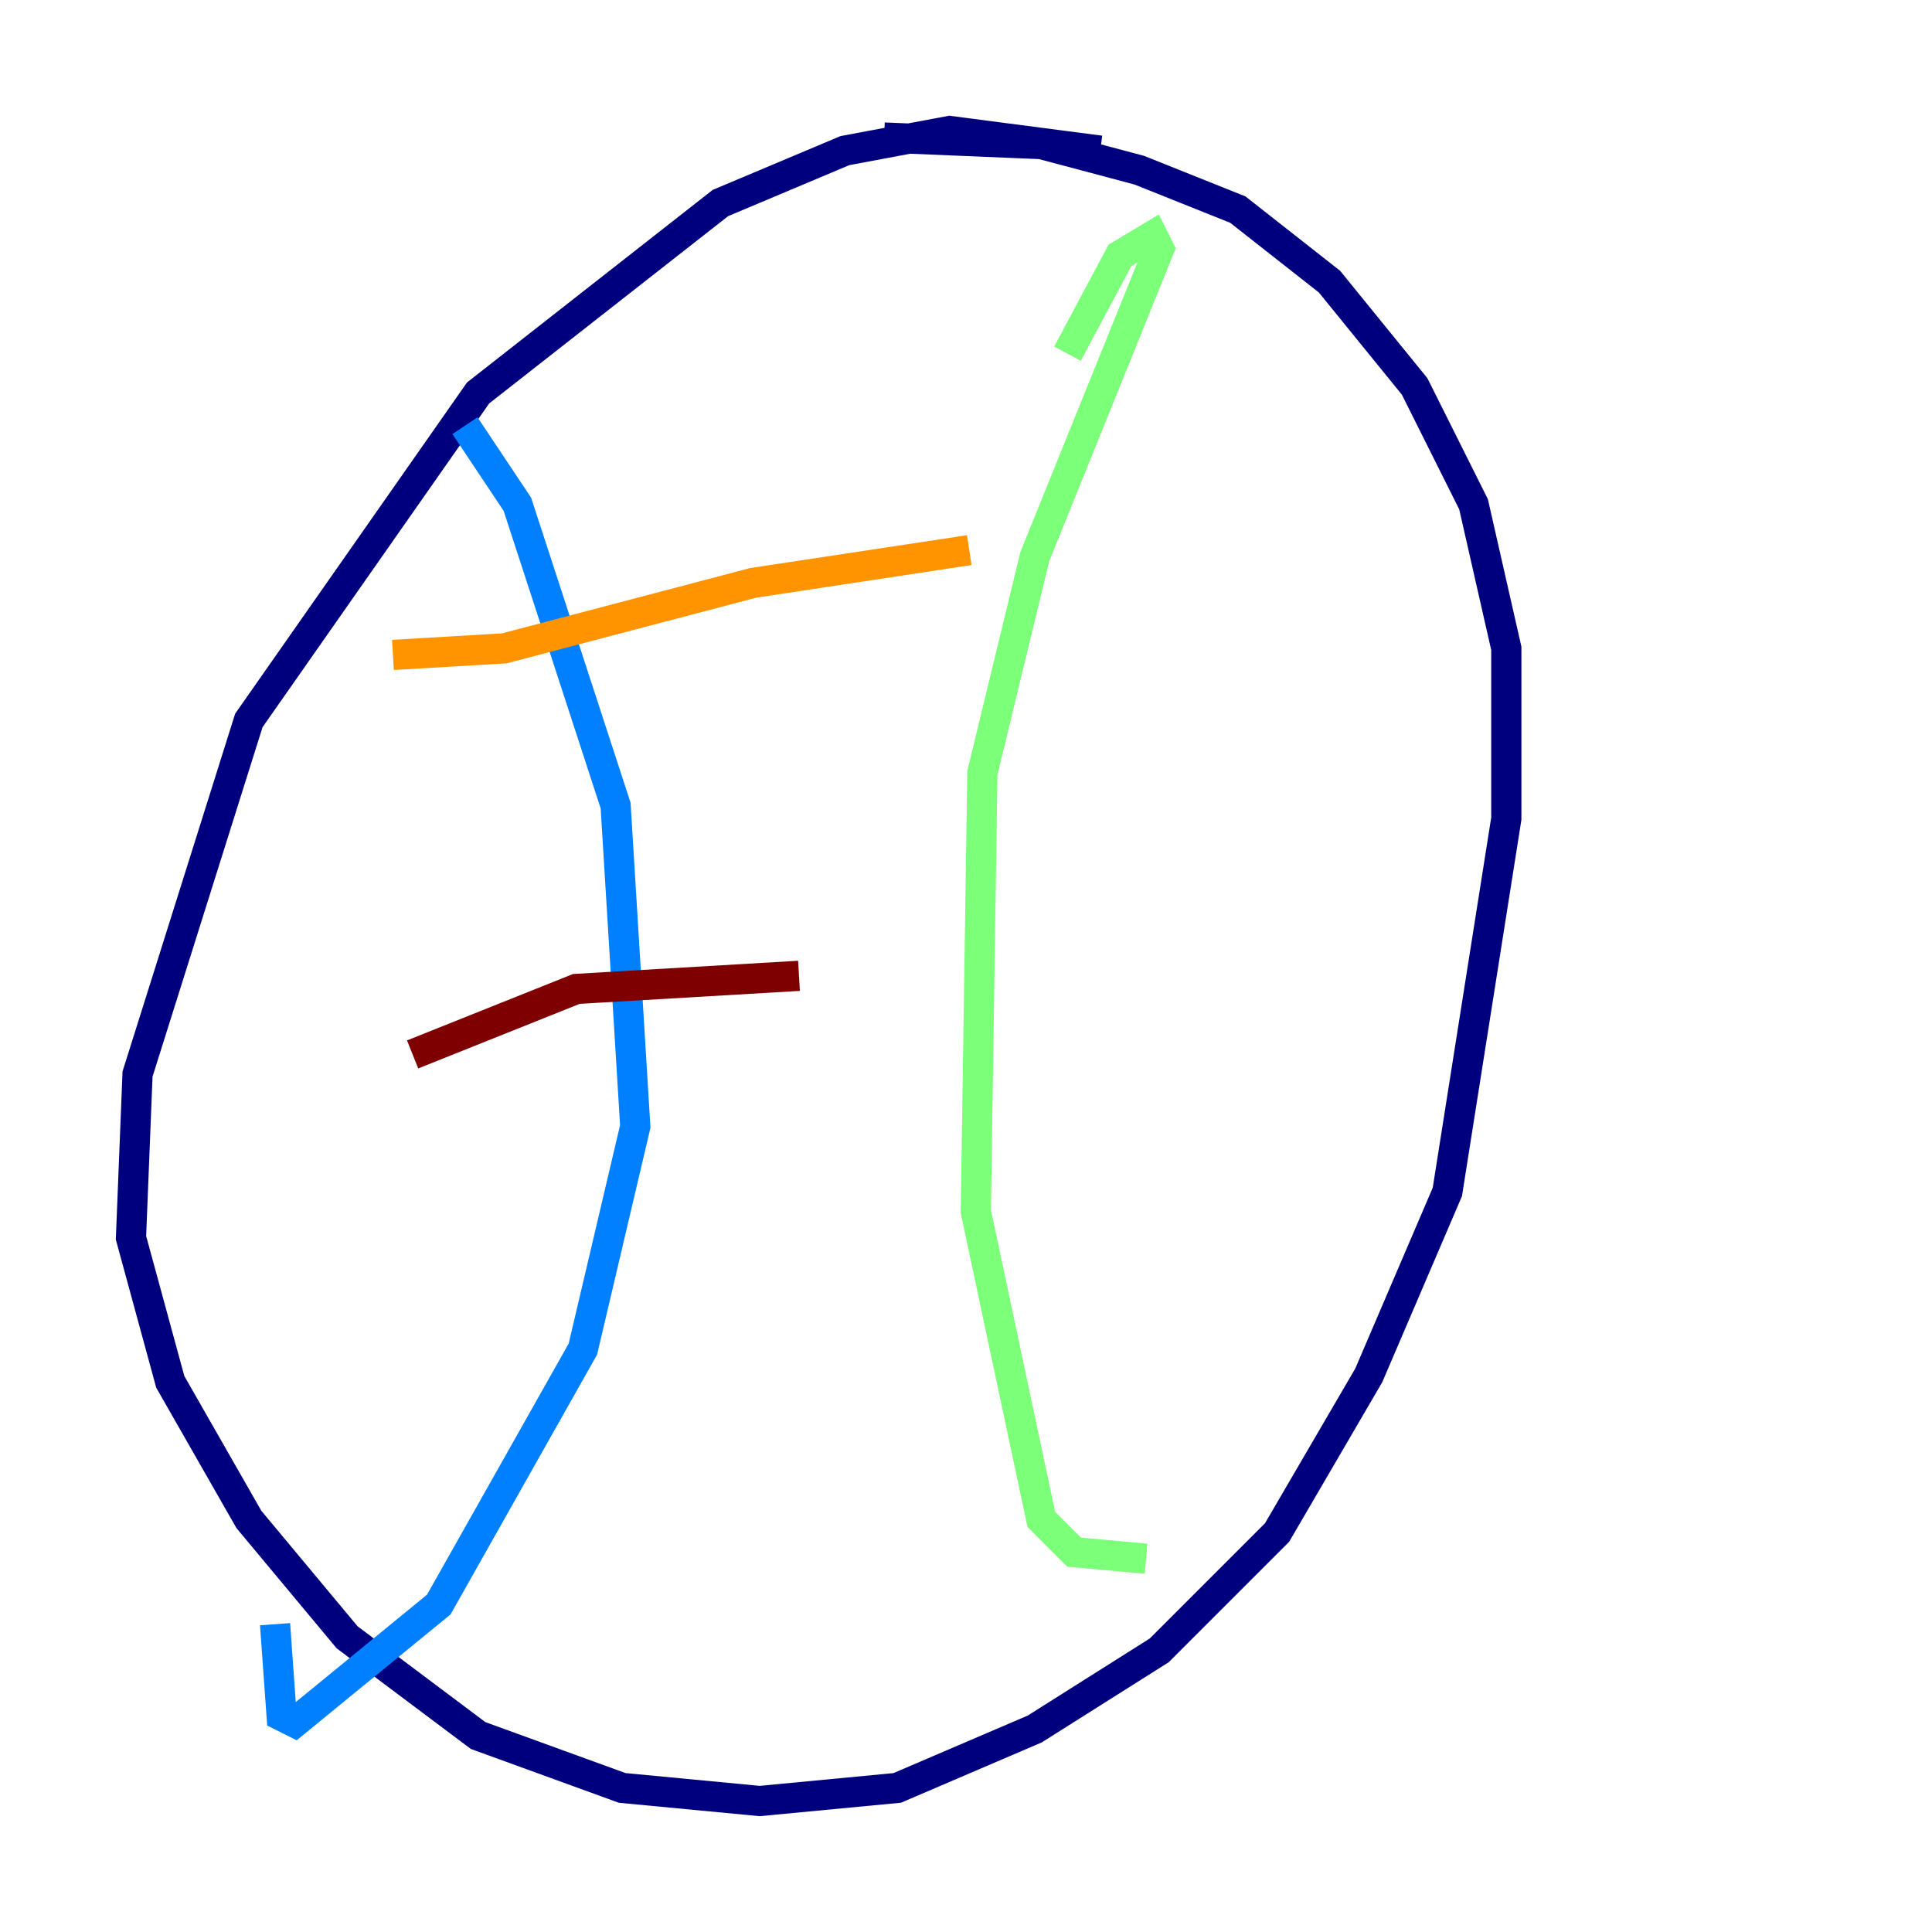 <?xml version="1.0" encoding="utf-8" ?>
<svg baseProfile="tiny" height="128" version="1.2" viewBox="0,0,128,128" width="128" xmlns="http://www.w3.org/2000/svg" xmlns:ev="http://www.w3.org/2001/xml-events" xmlns:xlink="http://www.w3.org/1999/xlink"><defs /><polyline fill="none" points="72.895,9.98 62.915,8.678 55.973,9.98 47.729,13.451 31.675,26.034 16.488,47.729 9.112,71.159 8.678,82.007 11.281,91.552 16.488,100.664 22.997,108.475 31.675,114.983 41.22,118.454 50.332,119.322 59.444,118.454 68.556,114.549 76.8,109.342 84.61,101.532 90.685,91.119 95.891,78.969 99.797,54.237 99.797,42.956 97.627,33.41 93.722,25.6 88.081,18.658 82.007,13.885 75.498,11.281 68.99,9.546 58.576,9.112" stroke="#00007f" stroke-width="2" /><polyline fill="none" points="30.807,28.203 34.278,33.41 40.786,53.37 42.088,74.63 38.617,89.383 29.071,106.305 19.525,114.115 18.658,113.681 18.224,107.607" stroke="#0080ff" stroke-width="2" /><polyline fill="none" points="70.725,23.43 74.197,16.922 76.366,15.62 76.8,16.488 68.556,36.881 65.085,51.2 64.651,80.271 68.99,100.664 71.159,102.834 75.932,103.268" stroke="#7cff79" stroke-width="2" /><polyline fill="none" points="26.034,43.39 33.41,42.956 49.898,38.617 64.217,36.447" stroke="#ff9400" stroke-width="2" /><polyline fill="none" points="27.336,69.858 38.183,65.519 52.936,64.651" stroke="#7f0000" stroke-width="2" /></svg>